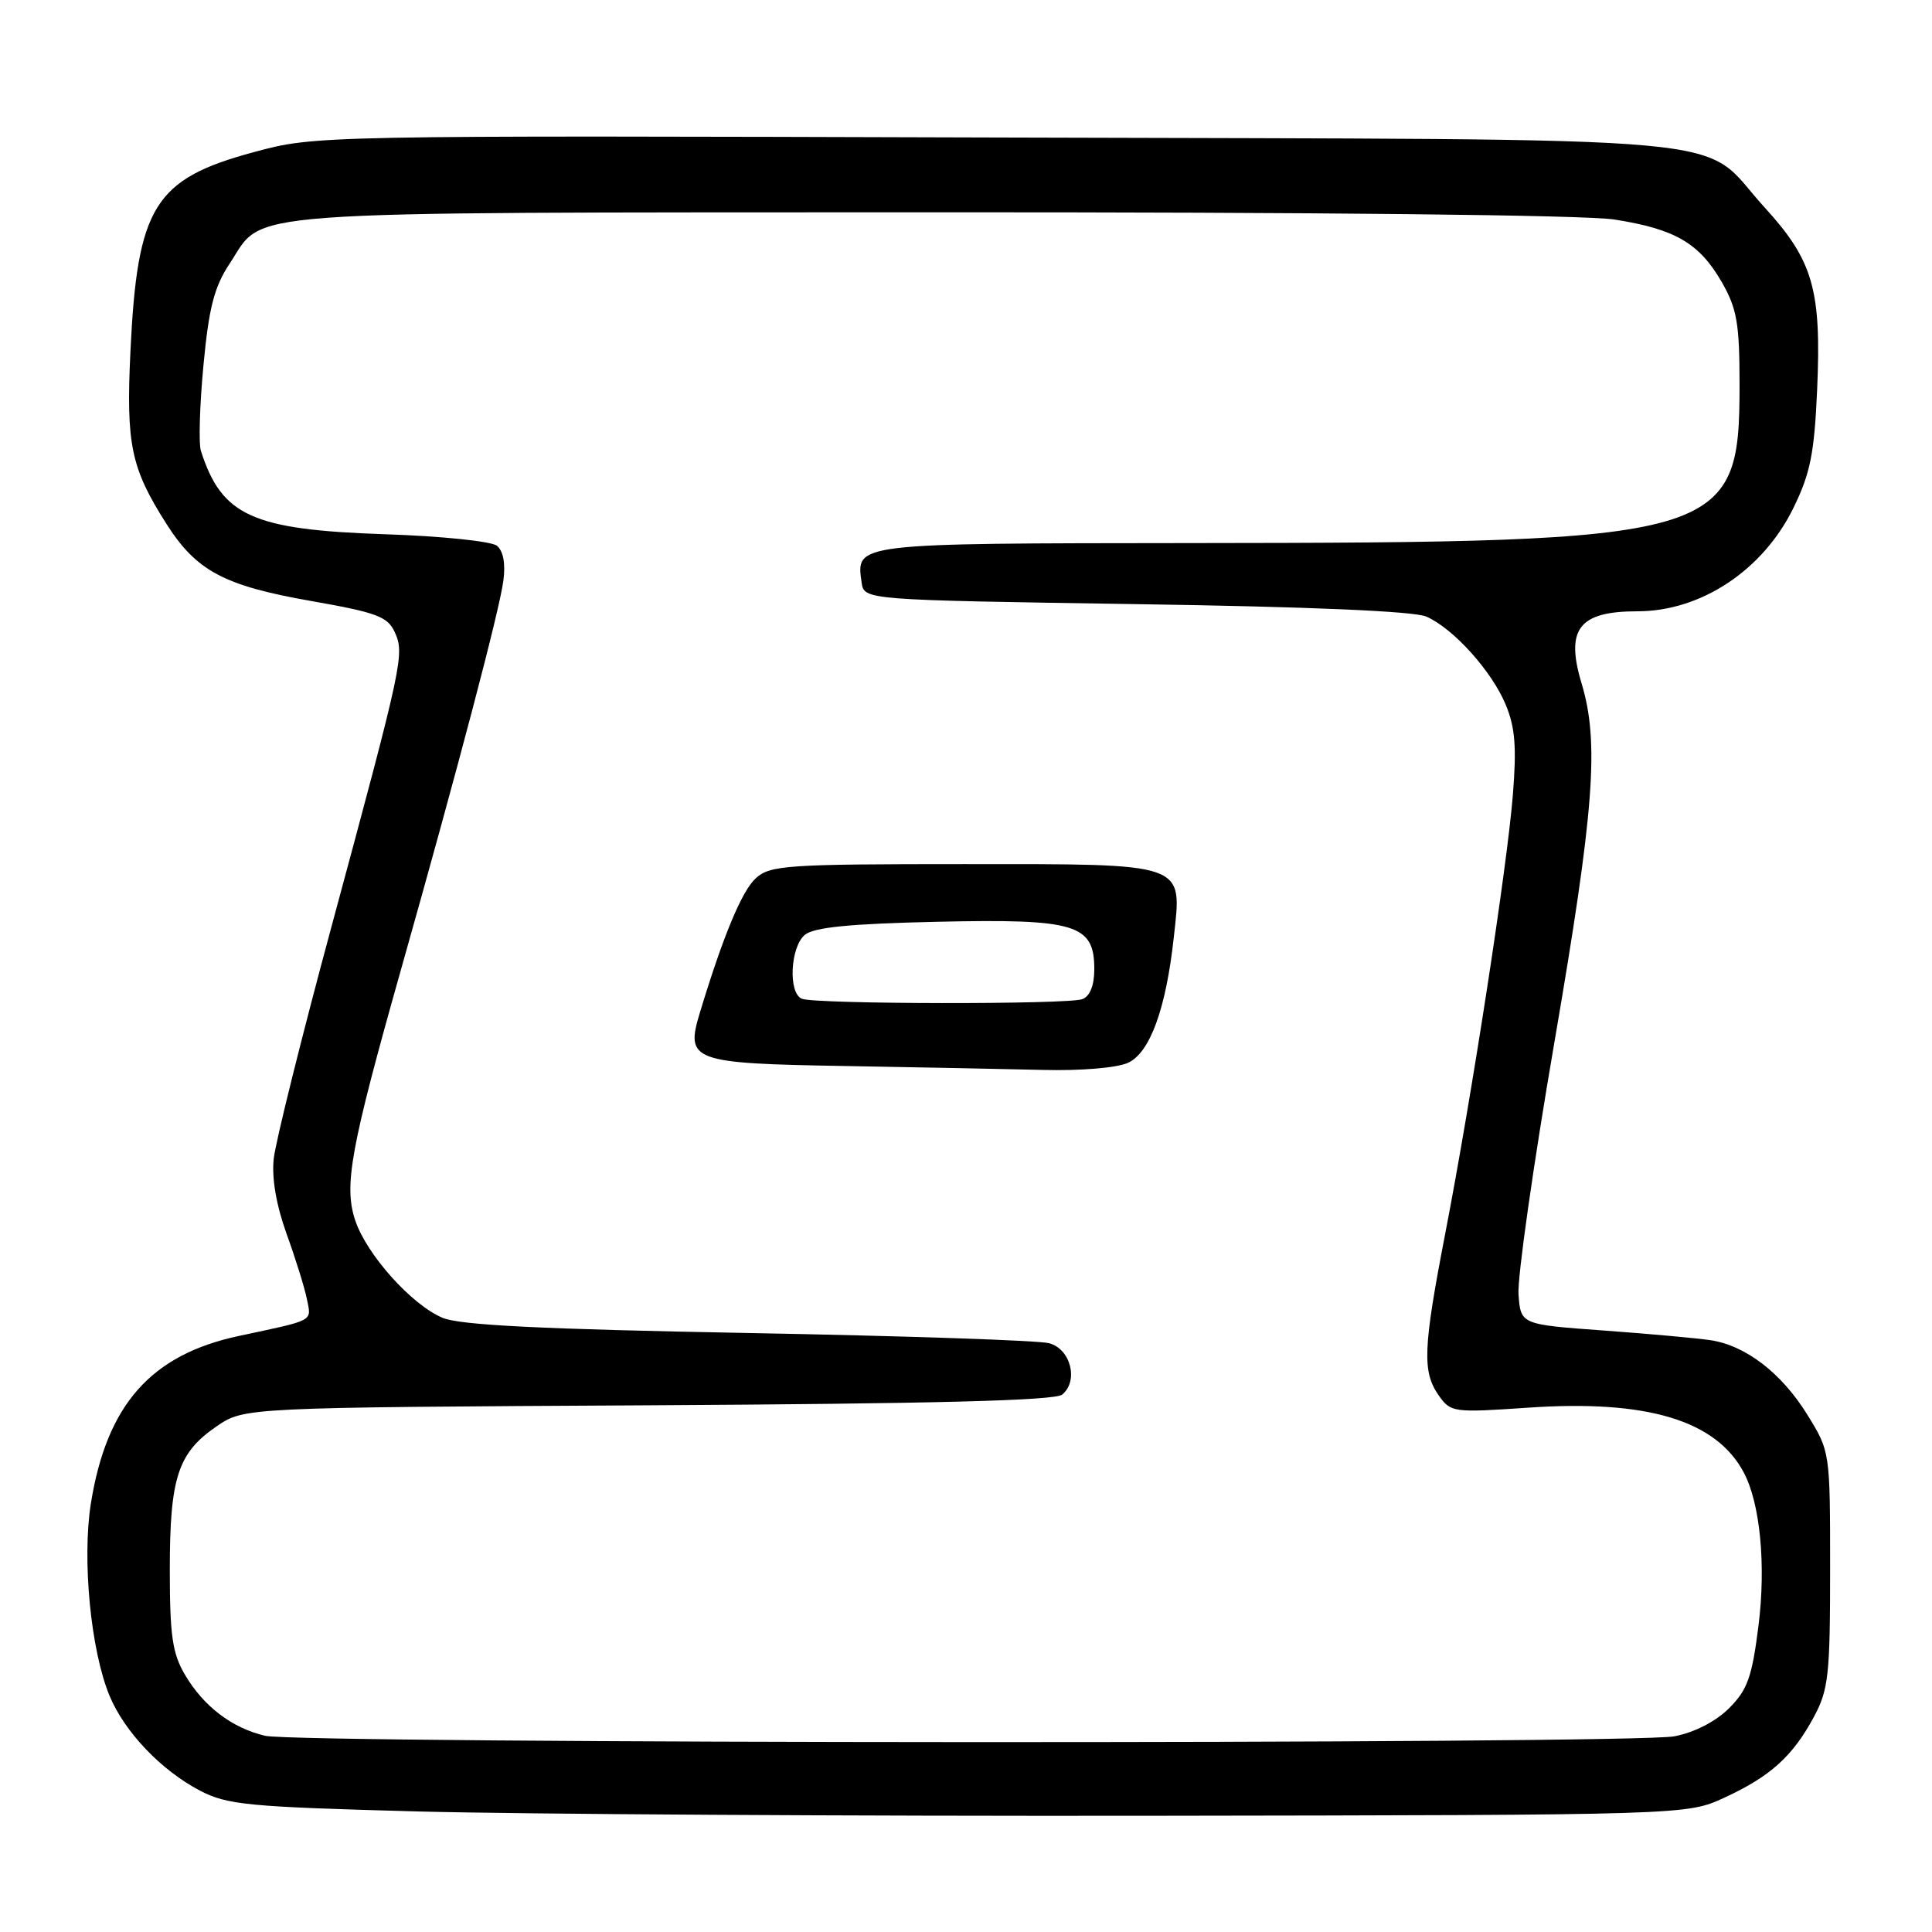 <?xml version="1.0" encoding="UTF-8" standalone="no"?>
<!DOCTYPE svg PUBLIC "-//W3C//DTD SVG 1.1//EN" "http://www.w3.org/Graphics/SVG/1.1/DTD/svg11.dtd" >
<svg xmlns="http://www.w3.org/2000/svg" xmlns:xlink="http://www.w3.org/1999/xlink" version="1.1" viewBox="0 0 256 256">
 <g >
 <path fill="currentColor"
d=" M 228.49 238.20 C 234.58 235.39 237.53 232.73 240.35 227.50 C 242.29 223.89 242.50 221.96 242.50 207.92 C 242.50 192.34 242.50 192.34 239.47 187.44 C 236.06 181.93 231.31 178.28 226.64 177.58 C 224.91 177.32 218.55 176.74 212.50 176.30 C 201.50 175.50 201.50 175.50 201.21 171.50 C 201.05 169.30 203.18 154.29 205.96 138.14 C 211.25 107.32 211.93 98.40 209.57 90.56 C 207.40 83.34 209.21 81.00 216.97 81.00 C 225.39 81.00 233.60 75.56 237.64 67.30 C 239.88 62.73 240.41 60.06 240.78 51.64 C 241.36 38.40 240.25 34.52 233.83 27.50 C 224.81 17.64 234.66 18.54 132.16 18.22 C 41.83 17.95 41.83 17.95 33.66 20.15 C 20.43 23.72 18.19 27.34 17.28 46.62 C 16.70 58.90 17.35 62.01 22.01 69.35 C 26.01 75.66 29.66 77.61 41.31 79.65 C 49.90 81.16 51.36 81.70 52.30 83.75 C 53.62 86.67 53.42 87.63 44.00 122.50 C 39.98 137.35 36.51 151.32 36.27 153.54 C 35.99 156.13 36.61 159.71 37.99 163.54 C 39.18 166.82 40.39 170.72 40.68 172.20 C 41.26 175.14 41.78 174.86 31.65 177.02 C 19.99 179.51 14.14 186.13 12.04 199.22 C 10.86 206.67 12.03 218.73 14.52 224.71 C 16.52 229.51 21.36 234.58 26.50 237.27 C 30.13 239.16 32.84 239.42 55.50 240.03 C 69.25 240.39 112.67 240.65 152.00 240.60 C 223.50 240.50 223.50 240.50 228.49 238.20 Z  M 35.12 230.00 C 30.72 228.96 26.98 226.11 24.50 221.90 C 22.84 219.08 22.50 216.70 22.50 208.00 C 22.50 195.78 23.57 192.51 28.70 189.00 C 32.35 186.50 32.35 186.50 85.87 186.21 C 123.59 186.00 139.79 185.59 140.75 184.79 C 142.95 182.96 141.87 178.73 139.00 177.98 C 137.62 177.61 119.69 177.01 99.15 176.63 C 71.83 176.13 60.95 175.59 58.65 174.62 C 54.55 172.91 48.56 166.22 47.06 161.68 C 45.54 157.09 46.45 152.15 53.10 128.59 C 60.78 101.42 66.17 80.93 66.70 76.94 C 67.00 74.68 66.69 73.00 65.84 72.31 C 65.10 71.72 58.42 71.03 51.00 70.79 C 33.43 70.20 29.38 68.36 26.62 59.74 C 26.31 58.77 26.46 53.66 26.96 48.39 C 27.68 40.74 28.39 38.01 30.43 34.93 C 35.18 27.75 29.37 28.18 123.03 28.13 C 174.69 28.11 210.00 28.48 213.93 29.09 C 221.97 30.35 225.18 32.22 228.16 37.41 C 230.16 40.91 230.50 42.86 230.50 51.00 C 230.50 71.34 228.54 71.90 157.87 71.96 C 112.98 72.00 113.43 71.95 114.17 77.19 C 114.50 79.50 114.50 79.50 150.50 80.05 C 173.49 80.39 187.40 80.99 189.00 81.70 C 192.60 83.30 197.64 88.89 199.51 93.36 C 200.77 96.38 200.97 99.00 200.46 105.36 C 199.68 115.03 195.01 145.30 191.50 163.46 C 188.56 178.68 188.44 181.75 190.63 184.89 C 192.23 187.16 192.54 187.20 202.54 186.52 C 218.23 185.45 227.36 188.19 231.04 195.08 C 233.23 199.16 234.02 207.35 233.01 215.41 C 232.15 222.23 231.55 223.91 229.12 226.34 C 227.35 228.11 224.54 229.55 221.87 230.07 C 216.33 231.14 39.67 231.07 35.12 230.00 Z  M 149.46 140.83 C 152.37 139.51 154.50 133.67 155.53 124.23 C 156.63 114.19 157.50 114.50 127.69 114.50 C 104.27 114.50 102.05 114.65 100.16 116.36 C 98.31 118.03 95.83 123.98 92.74 134.17 C 90.79 140.59 91.65 140.91 111.85 141.25 C 121.56 141.42 133.42 141.65 138.20 141.77 C 143.20 141.90 147.99 141.50 149.46 140.83 Z  M 106.25 132.34 C 104.42 131.60 104.71 125.48 106.65 123.87 C 107.86 122.87 112.63 122.40 124.17 122.14 C 142.57 121.73 145.00 122.46 145.00 128.42 C 145.00 130.57 144.43 132.01 143.42 132.39 C 141.54 133.12 108.05 133.07 106.25 132.34 Z "/>
</g>
</svg>